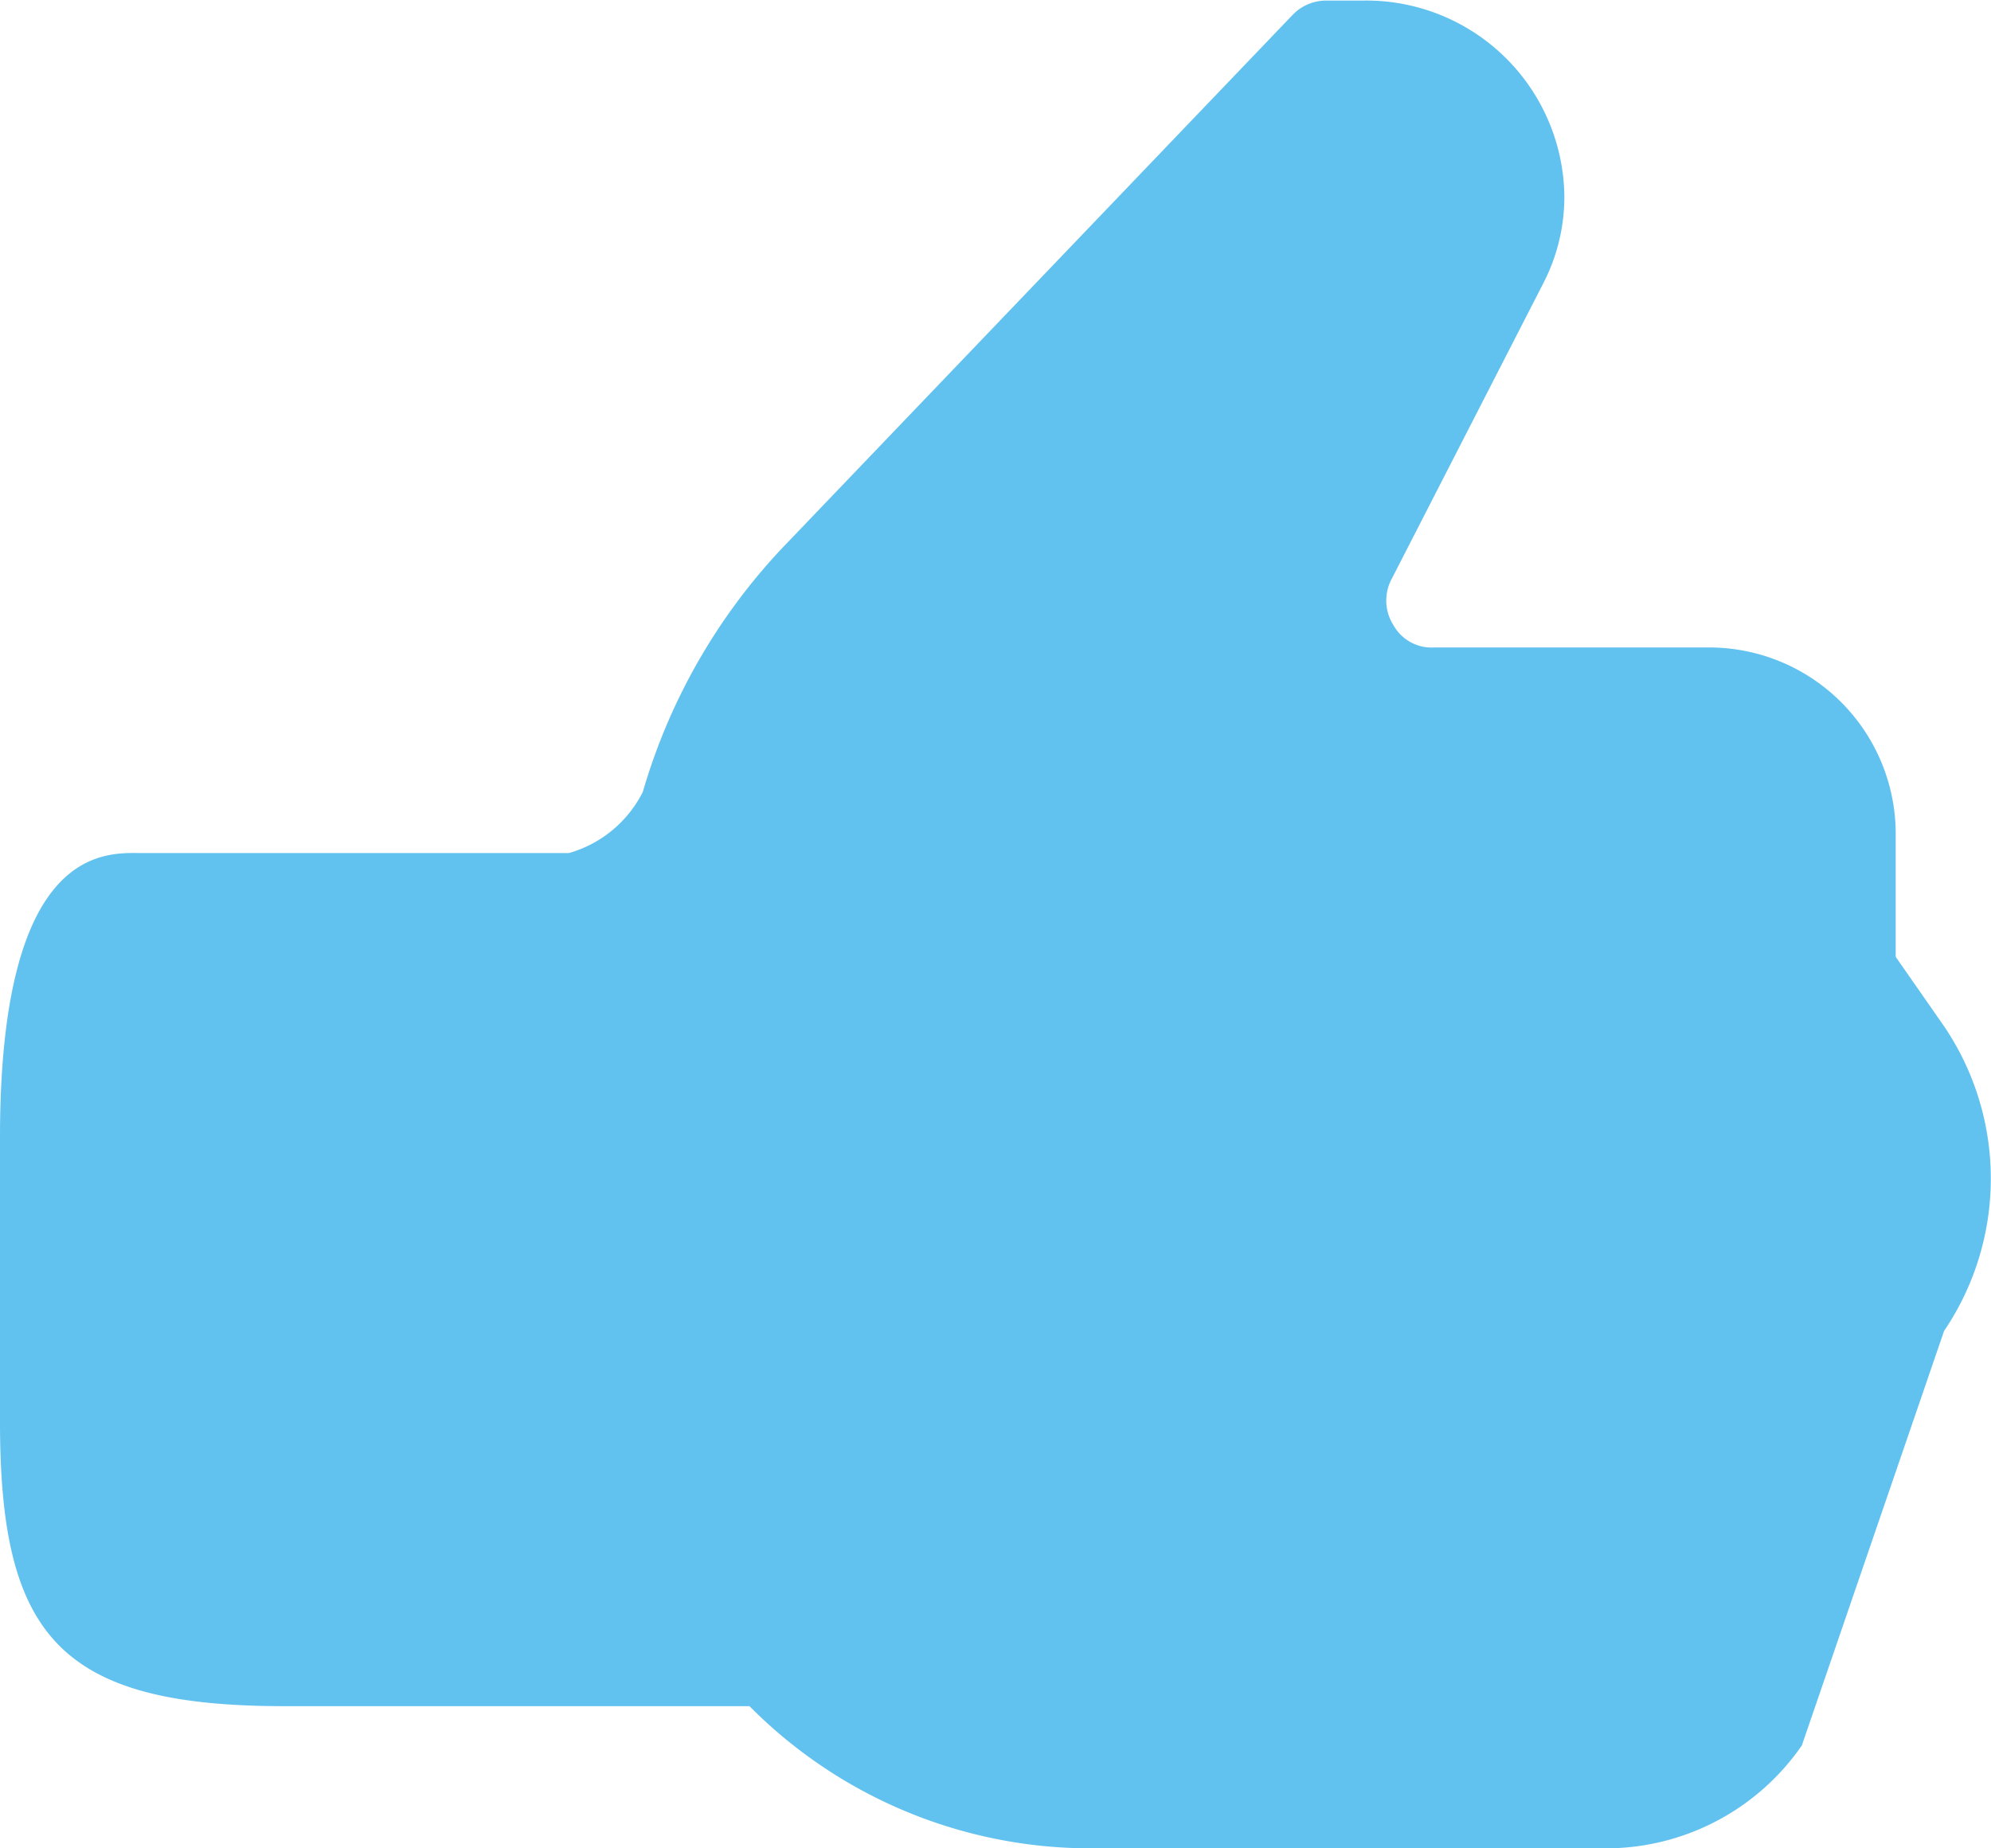 <svg xmlns="http://www.w3.org/2000/svg" width="14" height="13" viewBox="0 0 14 13"><defs><style>.cls-1{fill:#61c1ef;fill-rule:evenodd}</style></defs><path class="cls-1" d="M13.67 9.361l-1 2.915a1.675 1.675 0 0 1-1.38.724H7.67a3.377 3.377 0 0 1-2.4-1H2c-1.58 0-2-.494-2-2V8c0-2.084.76-2 1-2h3a.838.838 0 0 0 .52-.43 4.213 4.213 0 0 1 .98-1.715L9.09.104a.327.327 0 0 1 .24-.1h.26A1.393 1.393 0 0 1 11 1.381a1.324 1.324 0 0 1-.15.615L9.78 4.083a.323.323 0 0 0 .02.317.306.306 0 0 0 .28.154H12a1.312 1.312 0 0 1 1.33 1.3v.876l.34.488a1.911 1.911 0 0 1 0 2.143z"/></svg>